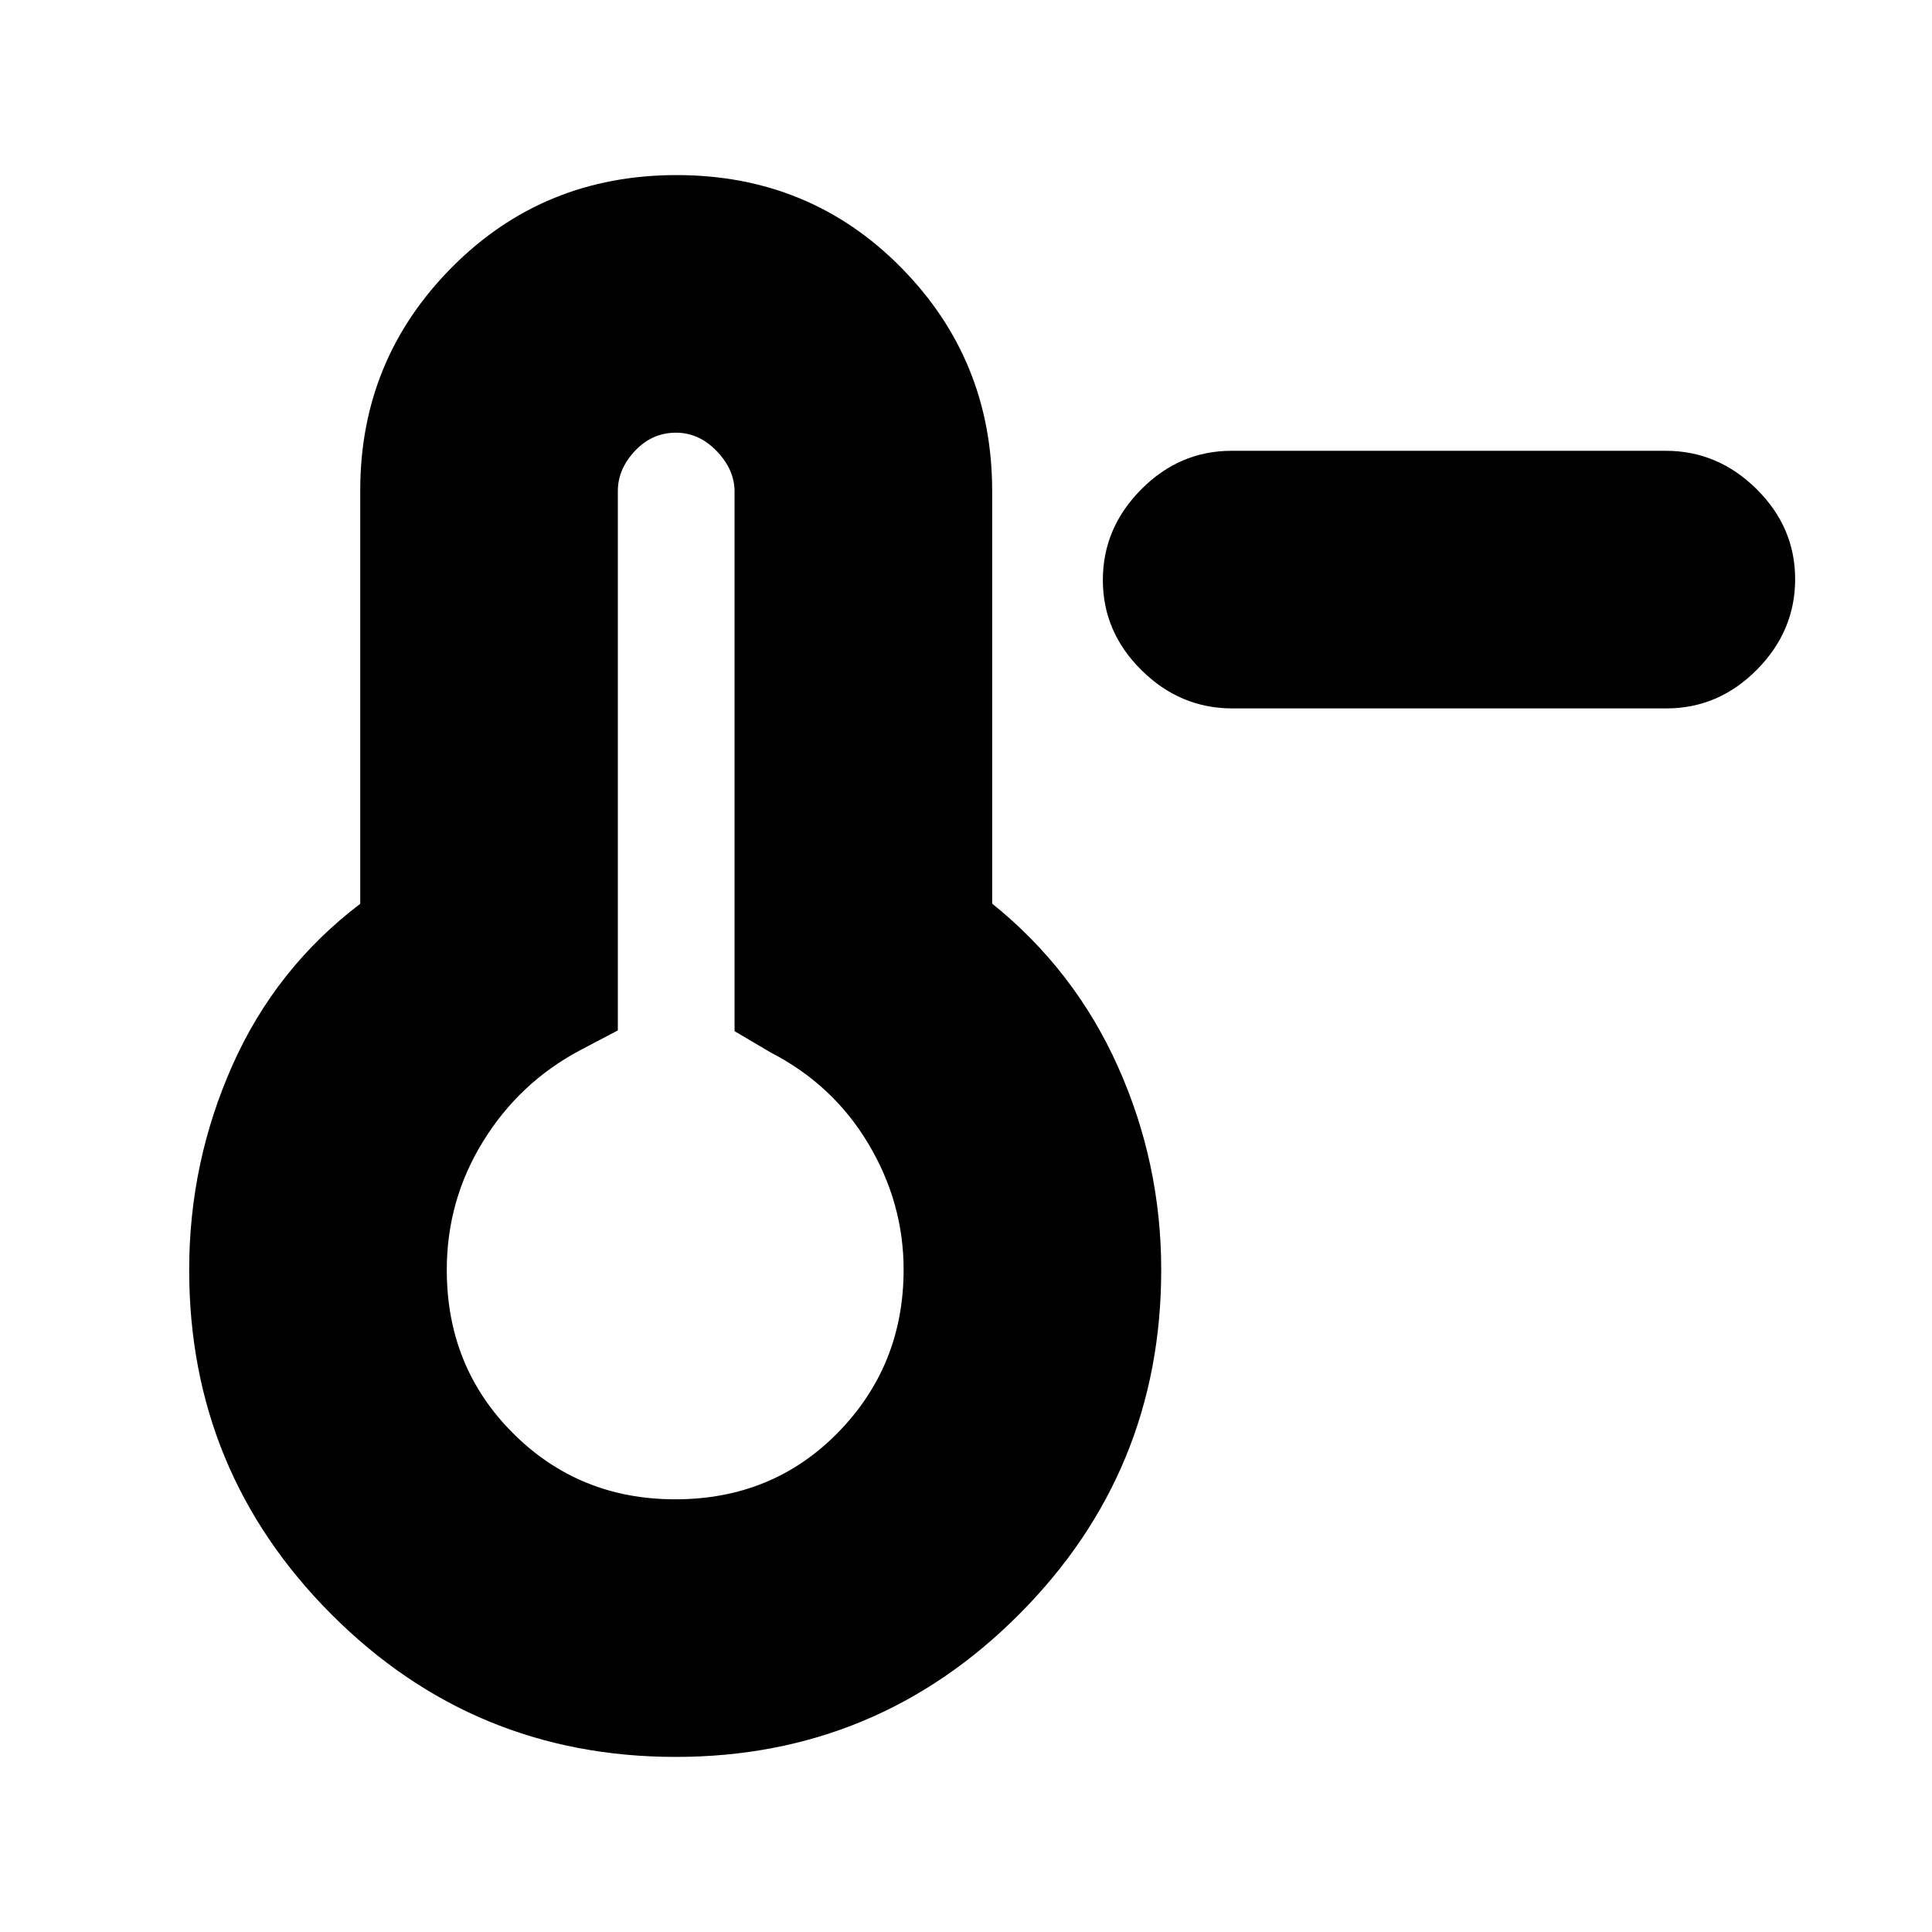 <svg xmlns="http://www.w3.org/2000/svg" height="20" viewBox="0 -960 960 960" width="20"><path d="M612.28-608q-25.88 0-45.08-18.99t-19.2-44.8q0-25.81 19.04-45.01t44.92-19.2h215.76q25.88 0 45.08 18.99t19.2 44.8q0 25.81-19.04 45.01T828.04-608H612.28ZM335.77-87q-100.41 0-171.09-70.84T94-329q0-53.37 21.5-101.68Q137-479 179-510.91v-205.42q0-64.92 45.5-110.8Q270-873 336.18-873q66.17 0 111.5 45.87Q493-781.25 493-716v205q41 33 62.5 81T577-329q0 100.32-70.61 171.16Q435.77-87 335.77-87Zm-.27-128q48.5 0 81-33.29t32.5-80.85q0-33.16-17.5-62.51T383-437l-18-10.61v-268.08q0-10.91-8.82-20.11-8.83-9.2-20.3-9.2-11.88 0-20.38 9.05Q307-726.9 307-716v268l-19 10q-30 16-48 45.22-18 29.21-18 63.78 0 48.25 32.88 81.12Q287.75-215 335.5-215Zm.5-114Z"/></svg>
